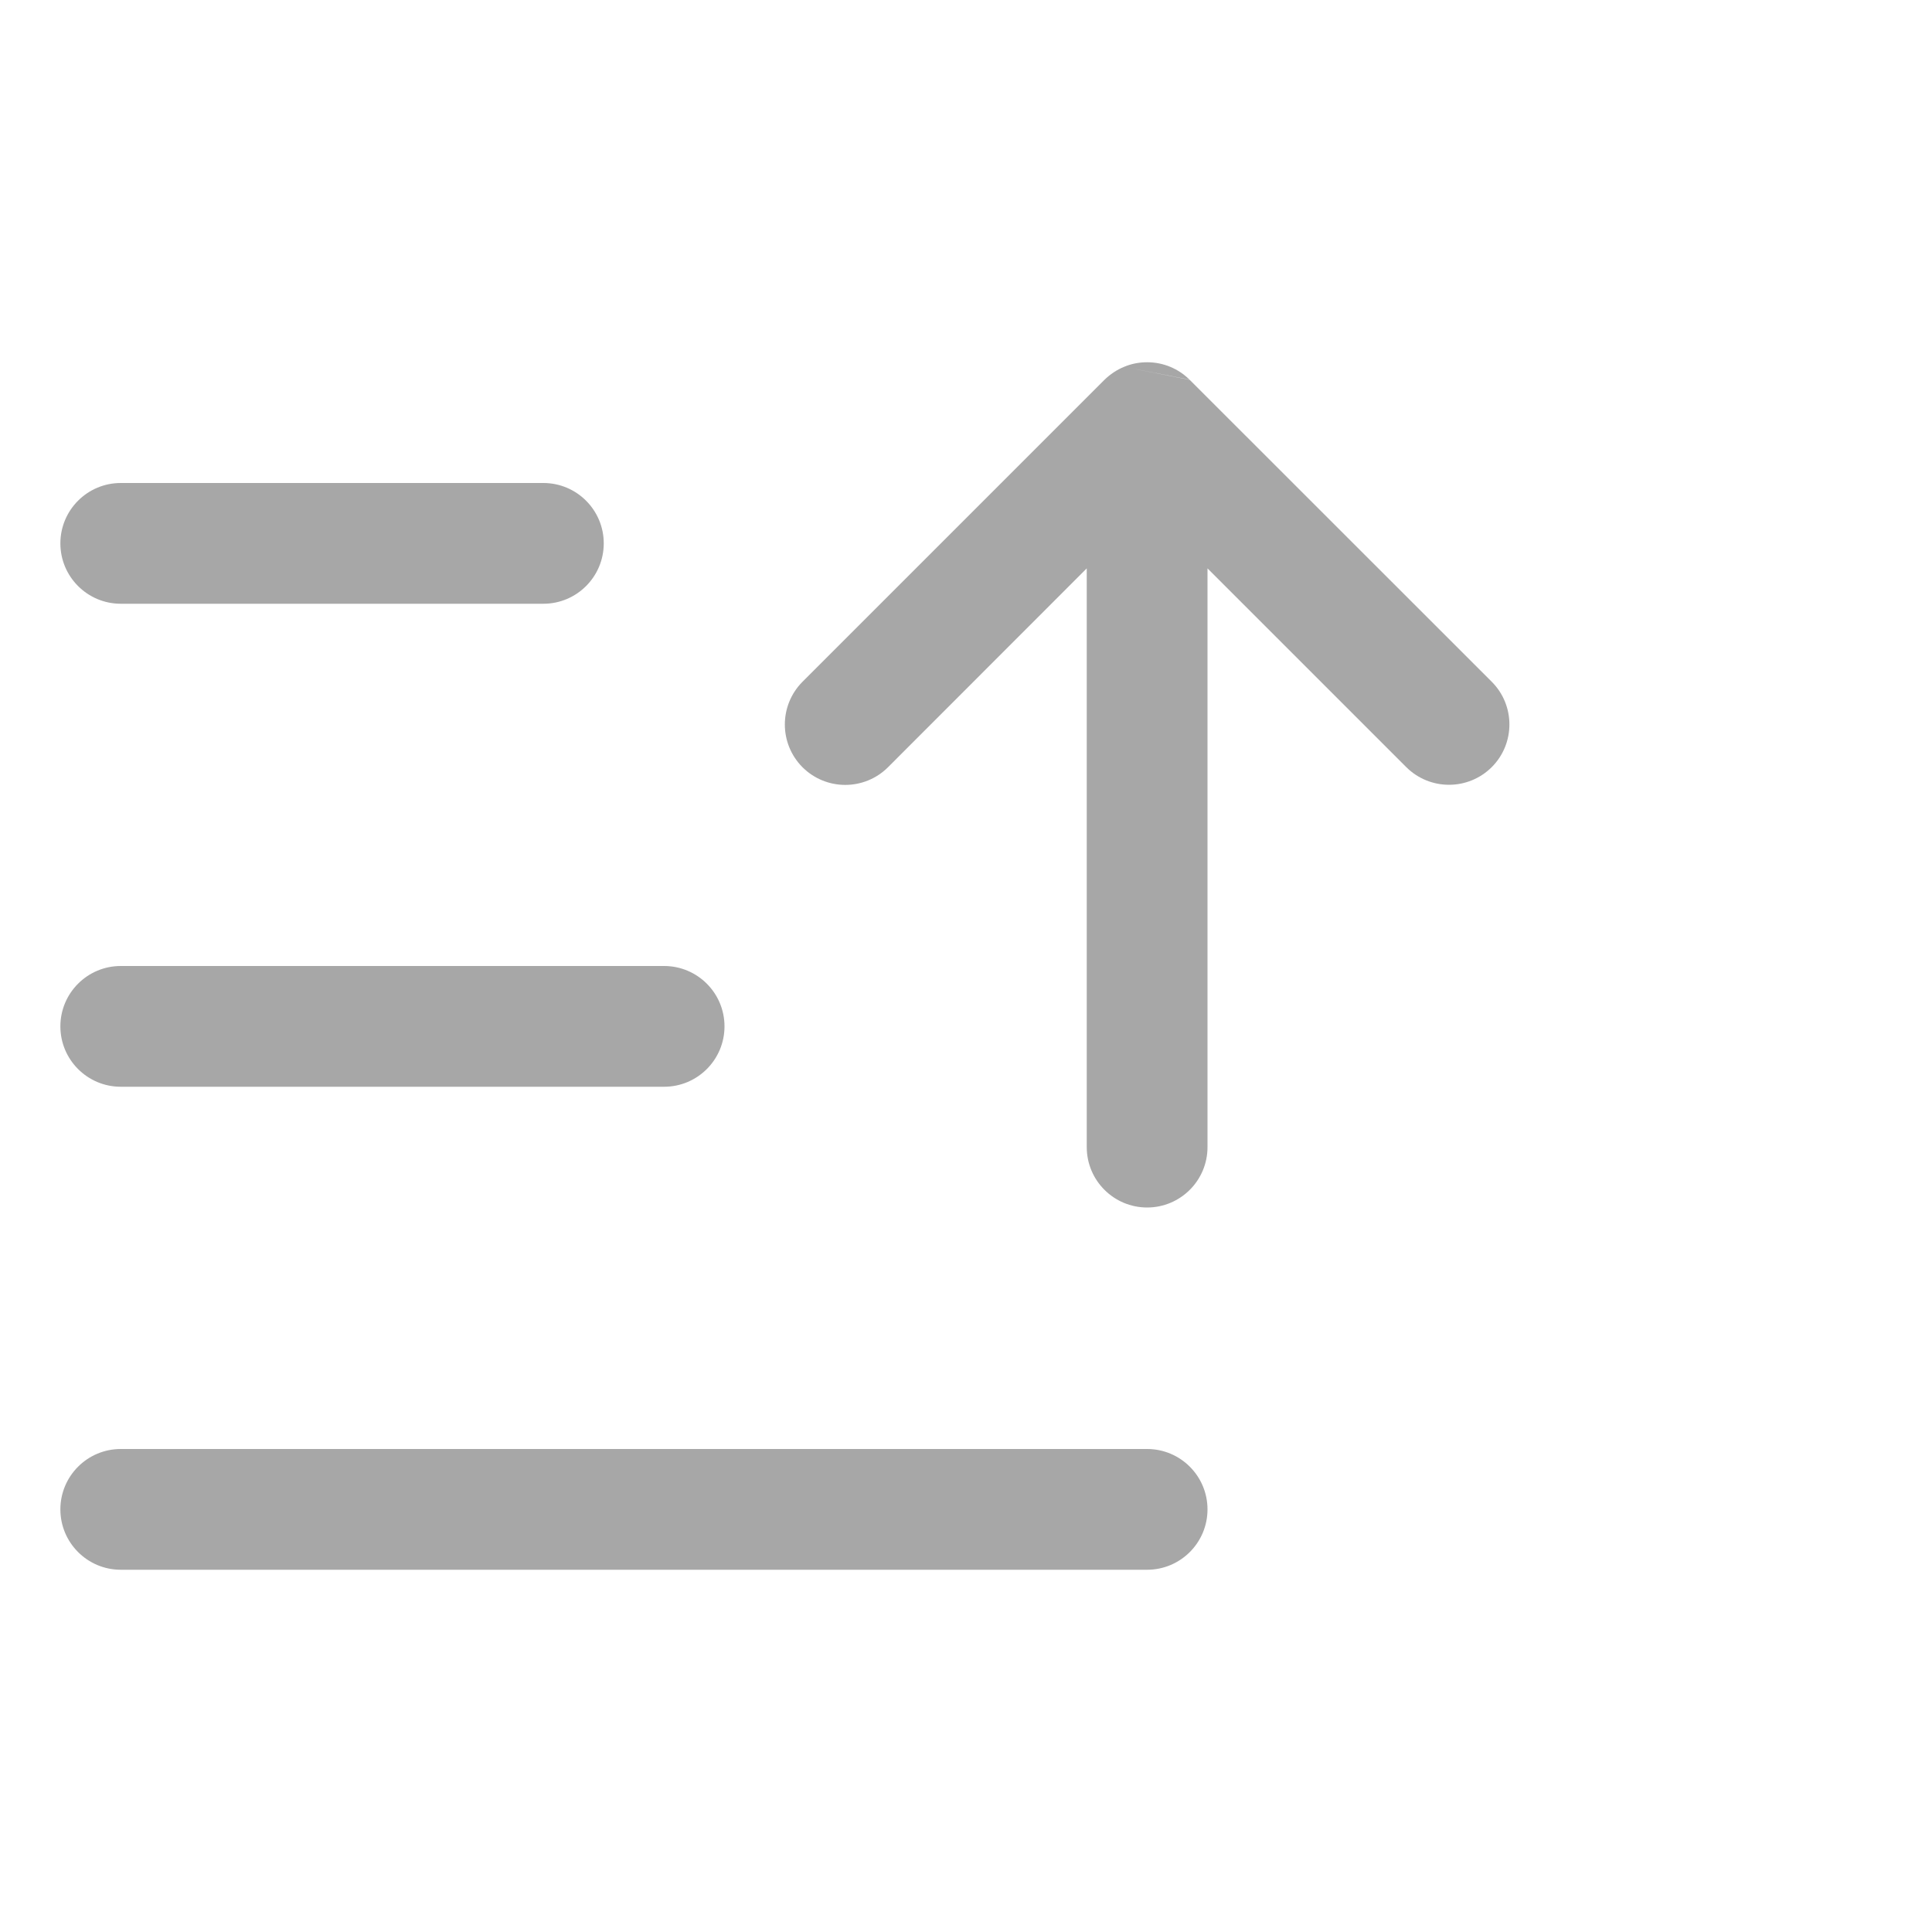 <svg width="16" height="16" viewBox="0 0 16 11" fill="none" xmlns="http://www.w3.org/2000/svg">
<path fill-rule="evenodd" clip-rule="evenodd" d="M9.146 0.646C9.194 0.599 9.25 0.562 9.309 0.538L9.854 0.646L9.854 0.647L12.354 3.146C12.549 3.341 12.549 3.658 12.354 3.853C12.158 4.048 11.842 4.048 11.646 3.853L10 2.207V7C10 7.276 9.776 7.5 9.5 7.5C9.224 7.5 9 7.276 9 7V2.207L7.354 3.854C7.158 4.049 6.842 4.049 6.646 3.854C6.451 3.658 6.451 3.342 6.646 3.146L9.146 0.646ZM9.309 0.538L9.851 0.644C9.761 0.555 9.637 0.5 9.5 0.5C9.432 0.5 9.368 0.513 9.309 0.538ZM1 5.5C0.724 5.5 0.5 5.724 0.5 6C0.5 6.276 0.724 6.5 1 6.5H5.5C5.776 6.5 6 6.276 6 6C6 5.724 5.776 5.5 5.5 5.5H1ZM0.5 2C0.5 1.724 0.724 1.5 1 1.5H4.5C4.776 1.5 5 1.724 5 2C5 2.276 4.776 2.5 4.5 2.5H1C0.724 2.5 0.5 2.276 0.5 2ZM1 9.5C0.724 9.5 0.5 9.724 0.5 10C0.5 10.276 0.724 10.5 1 10.5H9.5C9.776 10.5 10 10.276 10 10C10 9.724 9.776 9.5 9.5 9.5H1Z" fill="#A7A7A7"/>
</svg>
